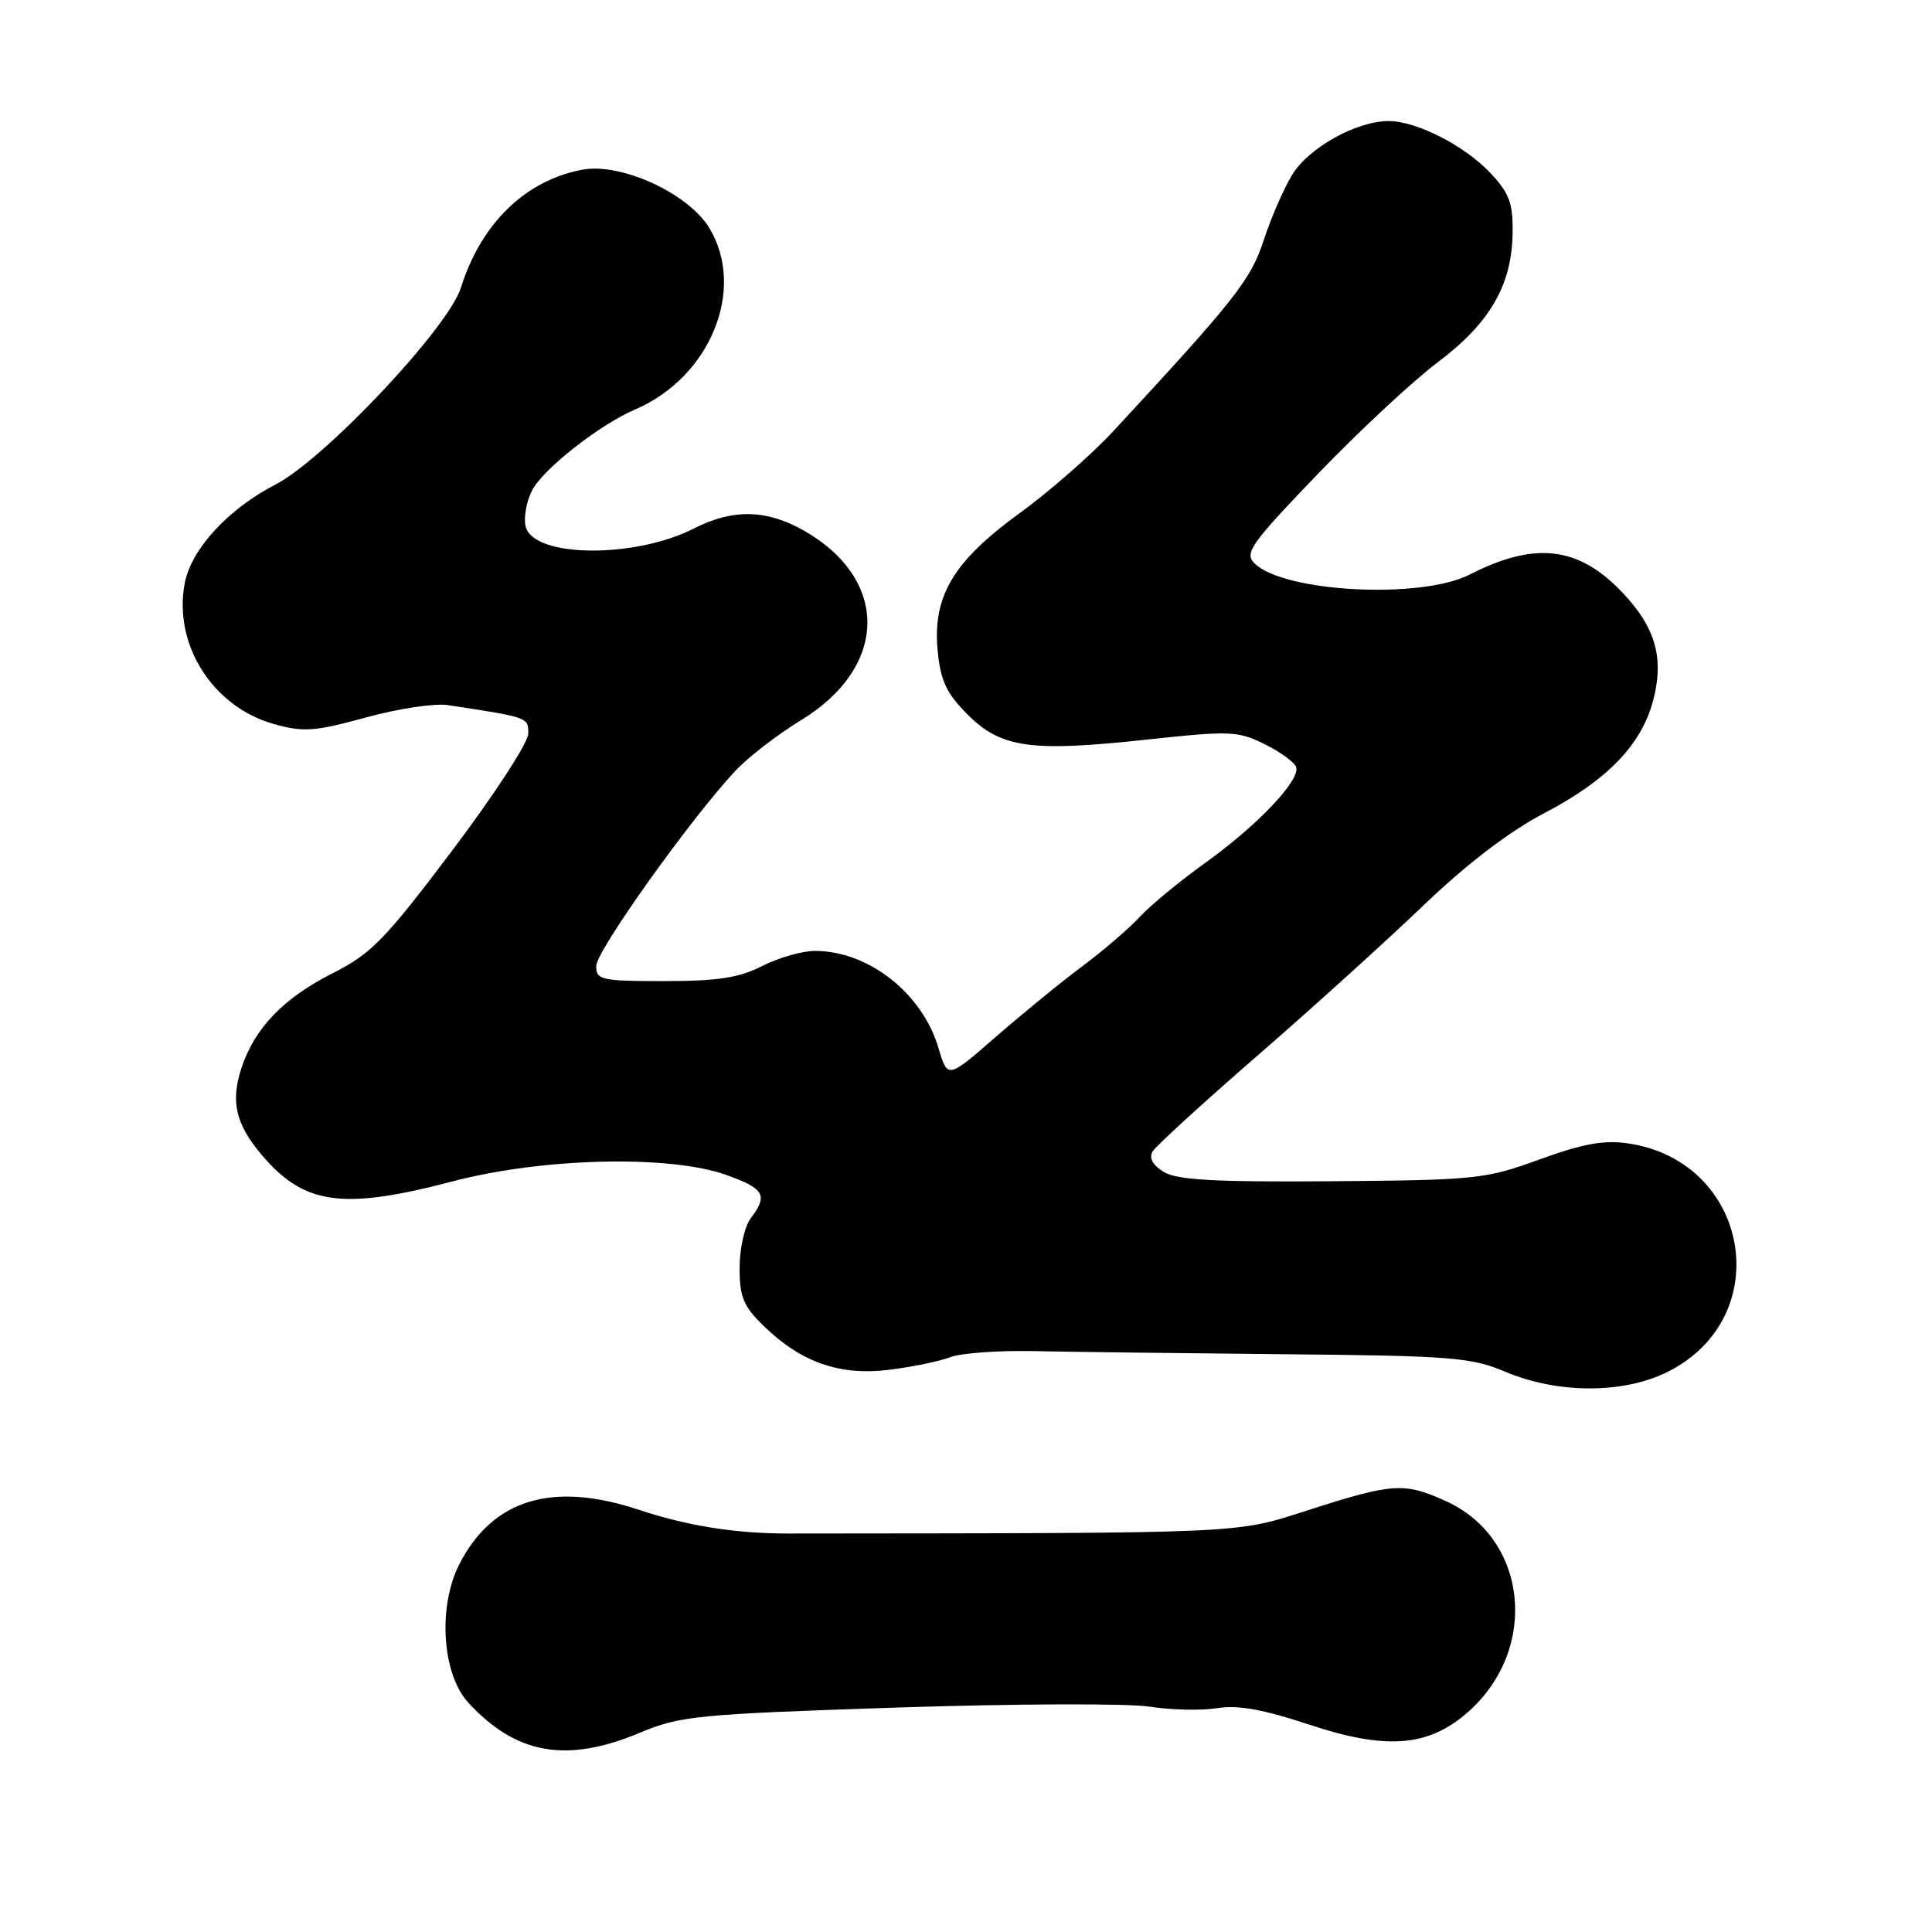 <?xml version="1.0" encoding="UTF-8" standalone="no"?>
<!DOCTYPE svg PUBLIC "-//W3C//DTD SVG 1.1//EN" "http://www.w3.org/Graphics/SVG/1.1/DTD/svg11.dtd" >
<svg xmlns="http://www.w3.org/2000/svg" xmlns:xlink="http://www.w3.org/1999/xlink" version="1.1" viewBox="0 0 256 256">
 <g >
 <path fill="currentColor"
d=" M 84.78 229.60 C 90.13 227.36 92.34 227.14 118.83 226.26 C 134.40 225.75 149.47 225.69 152.30 226.14 C 155.14 226.58 159.17 226.68 161.27 226.34 C 164.03 225.90 167.38 226.50 173.41 228.50 C 183.66 231.91 189.25 231.48 194.48 226.89 C 203.98 218.54 202.47 203.84 191.60 198.91 C 186.10 196.41 184.57 196.50 173.60 200.02 C 163.50 203.26 166.03 203.14 104.50 203.20 C 97.48 203.21 91.07 202.19 84.63 200.05 C 73.22 196.25 65.25 198.66 60.87 207.26 C 57.99 212.90 58.57 221.82 62.06 225.62 C 68.39 232.49 75.09 233.66 84.78 229.60 Z  M 221.03 181.75 C 235.49 174.45 231.84 153.83 215.68 151.50 C 212.52 151.04 209.67 151.56 204.00 153.63 C 196.84 156.24 195.60 156.37 176.50 156.52 C 161.04 156.64 155.98 156.36 154.22 155.30 C 152.75 154.40 152.22 153.45 152.72 152.59 C 153.15 151.86 159.35 146.19 166.50 139.98 C 173.65 133.78 183.55 124.82 188.50 120.08 C 194.39 114.44 199.97 110.18 204.65 107.73 C 212.91 103.42 217.46 98.73 219.02 92.93 C 220.46 87.58 219.51 83.65 215.76 79.37 C 209.65 72.43 203.78 71.52 194.72 76.14 C 188.25 79.44 170.05 78.48 166.21 74.63 C 164.86 73.28 165.76 72.02 174.60 62.82 C 180.04 57.16 187.20 50.49 190.50 48.01 C 197.43 42.80 200.33 37.79 200.43 30.86 C 200.49 26.93 199.99 25.59 197.50 22.94 C 194.09 19.31 187.70 16.04 184.00 16.04 C 179.76 16.04 173.43 19.56 171.24 23.13 C 170.11 24.98 168.40 28.90 167.45 31.82 C 165.75 37.06 163.66 39.71 147.53 57.12 C 144.67 60.21 139.09 65.10 135.13 67.98 C 126.29 74.40 123.55 79.01 124.25 86.27 C 124.63 90.21 125.42 91.88 128.20 94.67 C 132.65 99.12 136.57 99.67 151.96 98.00 C 163.00 96.81 164.02 96.85 167.58 98.61 C 169.68 99.65 171.55 101.02 171.75 101.66 C 172.29 103.41 166.59 109.40 159.68 114.35 C 156.28 116.79 152.38 120.01 151.00 121.51 C 149.62 123.02 146.22 125.94 143.43 128.02 C 140.64 130.10 135.48 134.31 131.96 137.38 C 125.56 142.96 125.56 142.96 124.35 138.86 C 122.21 131.61 115.07 126.00 107.99 126.00 C 106.30 126.00 103.16 126.90 101.00 128.00 C 97.94 129.56 95.11 130.00 88.04 130.00 C 79.66 130.00 79.00 129.85 79.00 128.00 C 79.00 126.02 91.42 108.60 97.40 102.18 C 99.11 100.35 103.04 97.31 106.14 95.43 C 117.73 88.36 117.88 76.75 106.47 70.28 C 101.53 67.49 97.09 67.41 91.96 70.02 C 84.10 74.03 70.73 73.90 69.66 69.80 C 69.36 68.64 69.74 66.46 70.52 64.95 C 71.98 62.14 79.47 56.26 84.13 54.27 C 94.12 50.01 98.91 38.29 93.97 30.18 C 91.18 25.61 82.31 21.54 77.19 22.48 C 69.63 23.89 63.76 29.58 61.07 38.13 C 59.39 43.46 43.03 60.82 36.51 64.20 C 30.19 67.47 25.32 72.78 24.47 77.32 C 22.95 85.42 28.19 93.67 36.30 95.94 C 40.20 97.04 41.70 96.93 48.48 95.07 C 52.73 93.90 57.62 93.16 59.35 93.43 C 70.05 95.06 70.00 95.04 70.00 97.22 C 70.00 98.38 65.47 105.35 59.93 112.69 C 51.00 124.52 49.20 126.38 44.06 128.97 C 37.56 132.25 33.74 136.23 31.99 141.53 C 30.54 145.94 31.22 148.92 34.62 152.96 C 40.27 159.67 45.35 160.38 60.05 156.52 C 71.94 153.40 88.77 153.01 96.25 155.69 C 101.31 157.51 101.79 158.37 99.47 161.44 C 98.66 162.51 98.00 165.46 98.00 167.99 C 98.00 171.89 98.51 173.10 101.25 175.75 C 106.20 180.55 111.32 182.32 117.87 181.50 C 120.90 181.12 124.52 180.37 125.93 179.83 C 127.35 179.29 132.32 178.93 137.00 179.03 C 141.68 179.13 156.53 179.31 170.00 179.44 C 192.38 179.65 194.93 179.85 199.50 181.78 C 206.44 184.71 215.19 184.70 221.03 181.75 Z "/>
</g>
</svg>